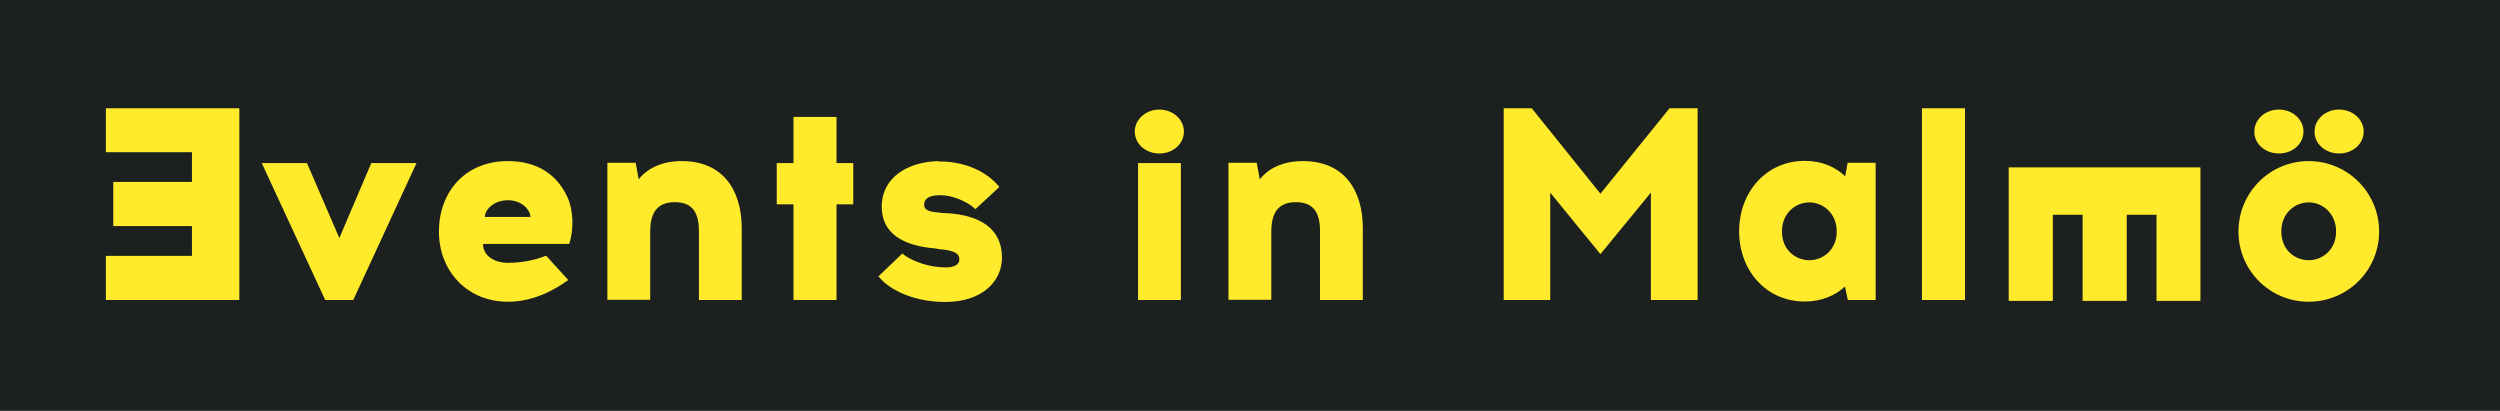 <?xml version="1.0" encoding="utf-8"?>
<!-- Generator: Adobe Illustrator 20.1.0, SVG Export Plug-In . SVG Version: 6.00 Build 0)  -->
<svg version="1.1" id="Layer_1" xmlns="http://www.w3.org/2000/svg" xmlns:xlink="http://www.w3.org/1999/xlink" x="0px" y="0px"
	 viewBox="0 0 1150 189" style="enable-background:new 0 0 1150 189;" xml:space="preserve">
<style type="text/css">
	.st0{fill:#1C201F;}
	.st1{fill:#FFEB2B;}
</style>
<title>Group</title>
<desc>Created with Sketch.</desc>
<g id="Page-1">
	<g id="Desktop-HD" transform="translate(-142, -253)">
		<g id="Group" transform="translate(142, 253)">
			<rect id="Rectangle-3" class="st0" width="1150" height="189"/>
			<polygon id="Path" class="st1" points="978.3,98.8 992,98.8 992,138.4 1012.2,138.4 1012.2,77 924,77 924,138.4 944.3,138.4 
				944.3,98.8 958,98.8 958,138.4 978.3,138.4 			"/>
			<path id="Events-in-Malmö" class="st1" d="M88.3,83.7V70H48.7V49.8h61.4V138H48.7v-20.3h39.6V104H52.1V83.7H88.3z M162.5,138
				l29.1-63h-20.8l-14.7,34.5L141.2,75h-20.8l29.2,63H162.5z M233.6,74.1c13.2,0,22.4,5.9,27.3,16.3c3,6.4,3.1,15.6,0.9,21.8h-39.6
				c0,5.7,5.5,8.7,11.5,8.7c5.5,0,12-1,17.5-3.3l10.2,11.2c-6.7,4.9-16.4,10-27.7,10c-18.9,0-31.8-14.2-31.8-32.3
				C201.9,88.6,213.7,74.1,233.6,74.1z M233.6,92.1c-6.4,0-10.5,4.3-10.6,7.7h21c0-1.1-0.5-2.5-1.5-3.7
				C240.9,93.9,237.7,92.1,233.6,92.1z M313.6,74.1c-9.1,0-15.8,3.3-19.8,8.4l-1.4-7.6h-13v63h19.7v-31.4c0-10,4.4-13.5,11.3-13.5
				c6.8,0,11.1,3.3,11.1,13.1V138h19.7v-32.9C341.2,87.1,332.3,74.1,313.6,74.1z M384.8,94h7.7V75h-7.7V53.8H365V75h-7.7v19h7.7v44
				h19.8V94z M431.9,74.1c-14.5,0.3-26.3,7.6-26.3,21c0,12.3,9.8,18,24.8,19.2l1.6,0.3c6.9,0.6,9.3,1.9,9.3,4.7
				c0,2.5-2.4,3.7-6.2,3.7h-0.5c-6.8,0-15.5-2.8-19.5-6.4l-11,10.5c5.8,7.3,18,11.8,30.6,11.8h0.5c16.4-0.1,25.7-9.3,25.7-20.4
				c0-13.7-10.6-19.4-24.6-20.4l-2.5-0.1c-5.9-0.5-8.7-1-8.7-3.9c0-2.8,2.5-4.2,6.7-4.3h1c4.7,0,11.8,2.5,15.9,6.4l11-10.2
				c-5.8-7.2-16-11.7-27.1-11.7H431.9z M533.3,70.6c6.3,0,11.3-4.4,11.3-10.1c0-5.5-5-10.1-11.3-10.1C527,50.4,522,55,522,60.5
				C522,66.2,527,70.6,533.3,70.6z M523.5,138h19.7V75h-19.7V138z M599.3,74.1c-9.1,0-15.8,3.3-19.8,8.4l-1.4-7.6h-13v63h19.7v-31.4
				c0-10,4.4-13.5,11.3-13.5c6.8,0,11.1,3.3,11.1,13.1V138h19.7v-32.9C626.9,87.1,618.1,74.1,599.3,74.1z M780.9,138V49.8h-12.9
				l-31.8,39.3l-31.6-39.3h-12.9V138h21.4V88.6l23.1,28.3l23.2-28.3V138H780.9z M862.9,138h-12.9l-1.3-6.2c-4.7,4.3-11,6.9-18.5,6.9
				c-17.9,0-30.2-14.4-30.2-32.3s12.3-32.4,30.2-32.4c7.6,0,13.9,2.6,18.6,7.1l1.1-6.2h12.9V138z M832.3,119.7
				c6.2,0,12.6-4.7,12.6-13.2s-6.4-13.4-12.6-13.4s-12.6,4.8-12.6,13.4S826.1,119.7,832.3,119.7z M884.1,138h19.8V49.8h-19.8V138z
				 M1048.3,70.6c6.3,0,11.3-4.4,11.3-10.1c0-5.5-5-10.1-11.3-10.1c-6.3,0-11.3,4.5-11.3,10.1C1036.9,66.2,1042,70.6,1048.3,70.6z
				 M1076,70.6c6.3,0,11.3-4.4,11.3-10.1c0-5.5-5-10.1-11.3-10.1c-6.3,0-11.3,4.5-11.3,10.1C1064.6,66.2,1069.7,70.6,1076,70.6z
				 M1062,74.1c17.9,0,32.4,14.5,32.4,32.4s-14.5,32.3-32.4,32.3s-32.3-14.4-32.3-32.3S1044.1,74.1,1062,74.1z M1062,93.1
				c-6.2,0-12.6,4.8-12.6,13.4s6.4,13.2,12.6,13.2c6.2,0,12.6-4.7,12.6-13.2S1068.2,93.1,1062,93.1z"/>
		</g>
	</g>
</g>
</svg>
